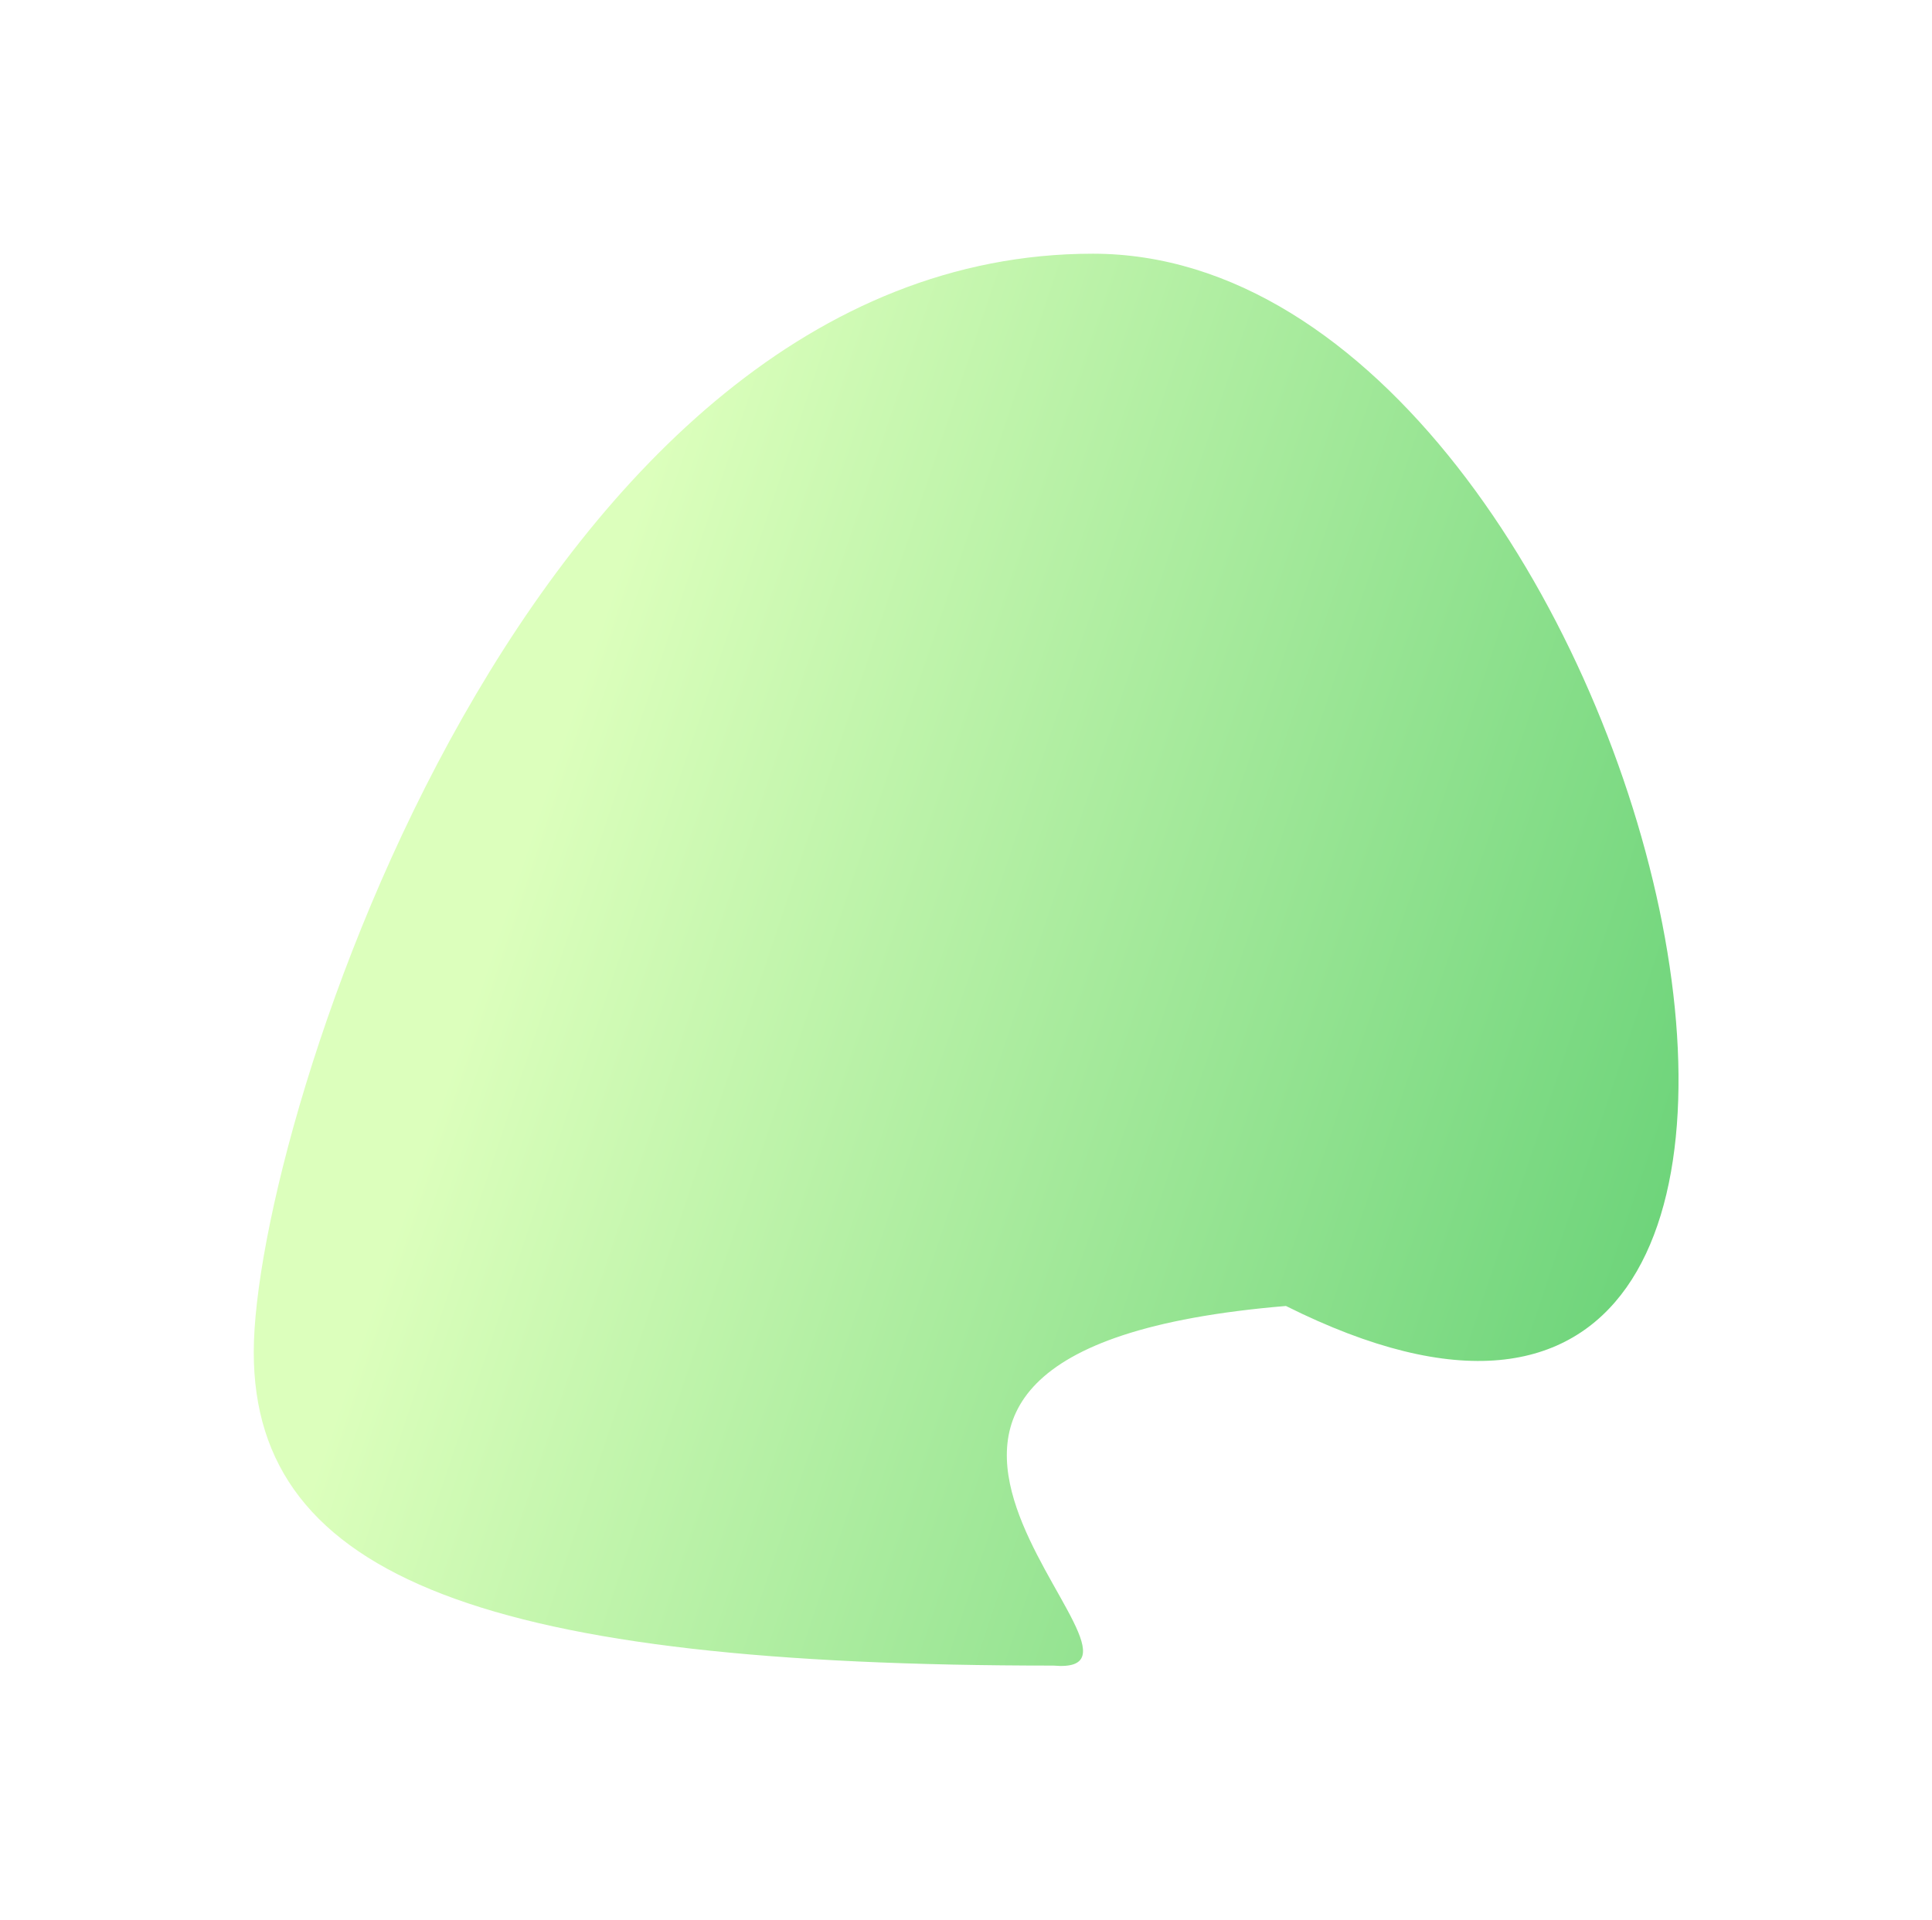 <svg width="335" height="333" viewBox="0 0 335 333" fill="none" xmlns="http://www.w3.org/2000/svg">
<g filter="url(#filter0_f_1502_47187)">
<path d="M222.978 226.5C127 234.5 207.857 291.07 182.654 288.868C85.223 288.868 44 274.01 44 234.5C44 194.99 92.068 44 189.5 44C286.932 44 342.868 286.465 222.978 226.5Z" fill="url(#paint0_linear_1502_47187)"/>
</g>
<defs>
<filter id="filter0_f_1502_47187" x="0.056" y="0.056" width="334.937" height="332.818" filterUnits="userSpaceOnUse" color-interpolation-filters="sRGB">
<feFlood flood-opacity="0" result="BackgroundImageFix"/>
<feBlend mode="normal" in="SourceGraphic" in2="BackgroundImageFix" result="shape"/>
<feGaussianBlur stdDeviation="21.972" result="effect1_foregroundBlur_1502_47187"/>
</filter>
<linearGradient id="paint0_linear_1502_47187" x1="104.279" y1="106.688" x2="330.403" y2="182.481" gradientUnits="userSpaceOnUse">
<stop stop-color="#DCFFBC"/>
<stop offset="1" stop-color="#5ECE71"/>
</linearGradient>
</defs>
</svg>
